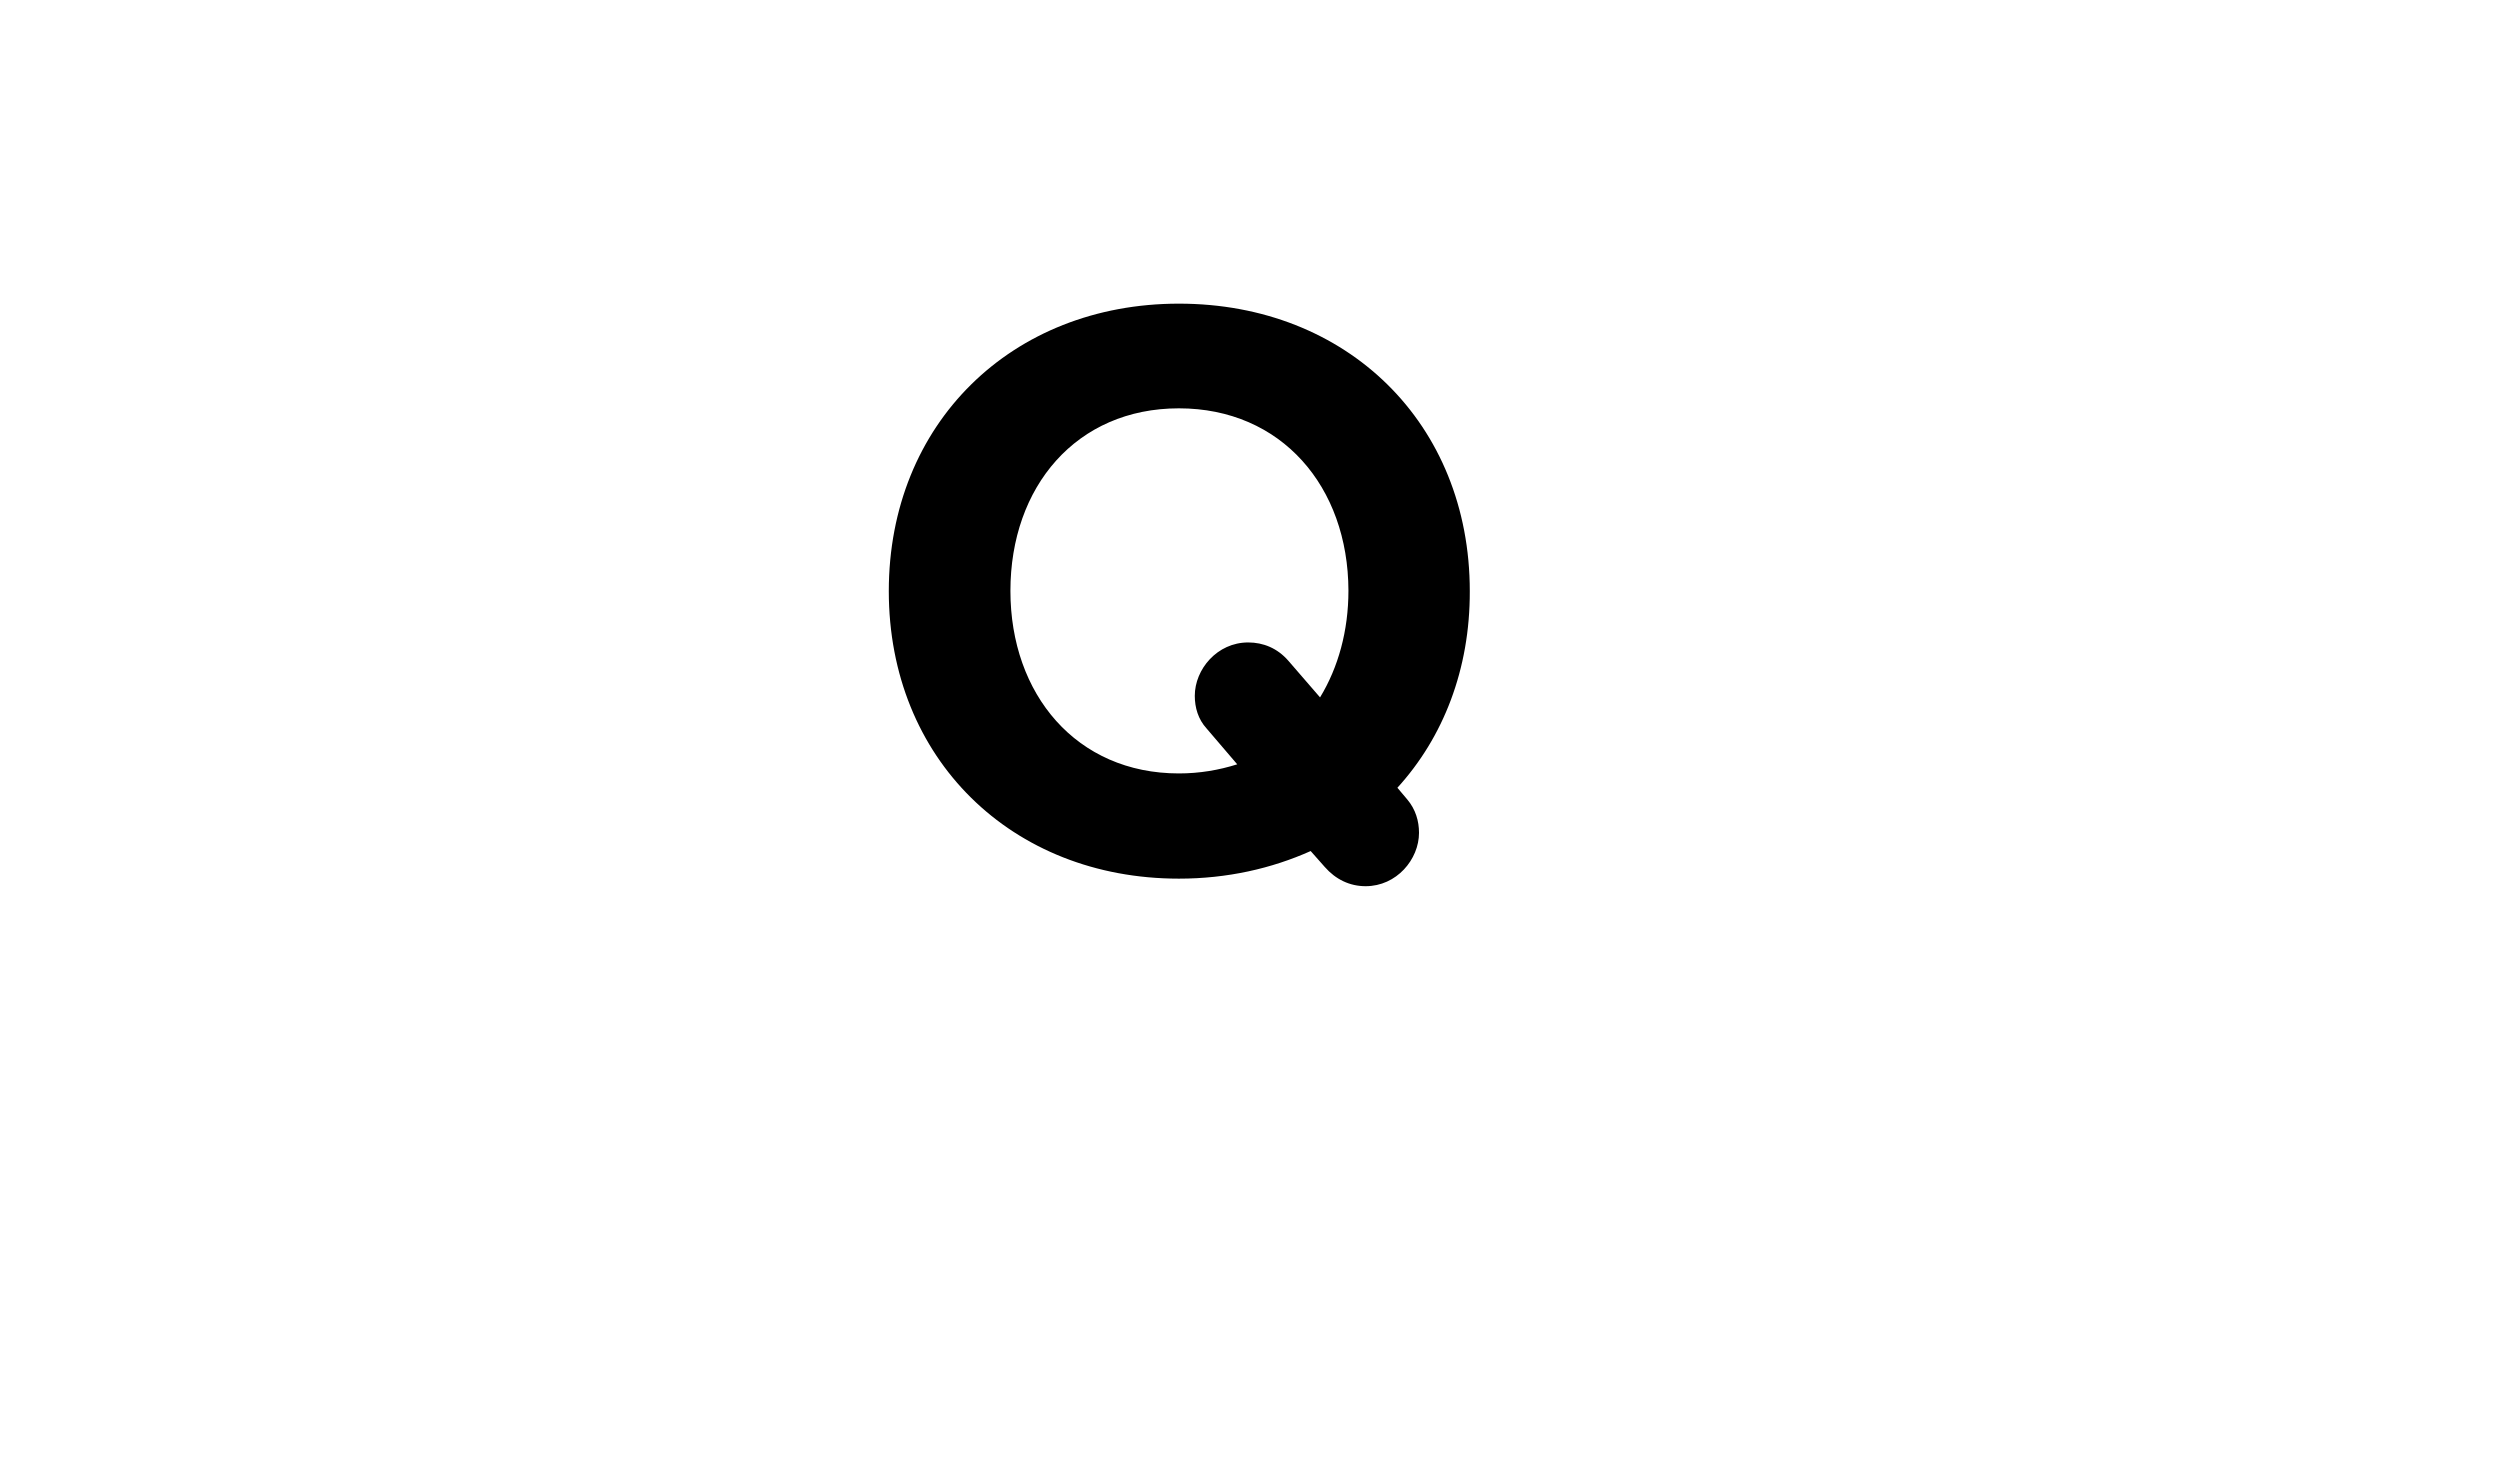 <?xml version="1.0" encoding="utf-8"?>
<!-- Generator: Adobe Illustrator 19.2.1, SVG Export Plug-In . SVG Version: 6.00 Build 0)  -->
<!DOCTYPE svg PUBLIC "-//W3C//DTD SVG 1.1//EN" "http://www.w3.org/Graphics/SVG/1.1/DTD/svg11.dtd">
<svg version="1.1" id="Layer_1" xmlns="http://www.w3.org/2000/svg" xmlns:xlink="http://www.w3.org/1999/xlink" x="0px" y="0px"
	 viewBox="0 0 960 560" style="enable-background:new 0 0 960 560;" xml:space="preserve">
<g>
	<path d="M536.6,302.5l3.8,4.5c3.2,3.8,4.5,8.3,4.5,12.8c0,10.2-8.6,20.5-20.5,20.5c-6.1,0-11.5-2.6-15.7-7.4l-5.4-6.1
		c-15,6.7-32,10.6-50.6,10.6c-64.3,0-111.4-46.1-111.4-110.4s47.1-110.4,111.4-110.4c64.7,0,111.7,46.1,111.7,110.4
		C564.5,257,554.2,283.2,536.6,302.5z M452.7,156.8c-39.4,0-64.7,30.1-64.7,70.1c0,39.7,25.3,70.1,64.7,70.1c8,0,15.4-1.3,22.4-3.5
		l-11.8-13.8c-3.2-3.5-4.5-8-4.5-12.5c0-10.2,8.6-20.5,20.5-20.5c5.8,0,11.2,2.2,15.4,7l12.2,14.1c7-11.5,10.9-25.6,10.9-41
		C517.7,186.9,492.1,156.8,452.7,156.8z"/>
</g>
</svg>
